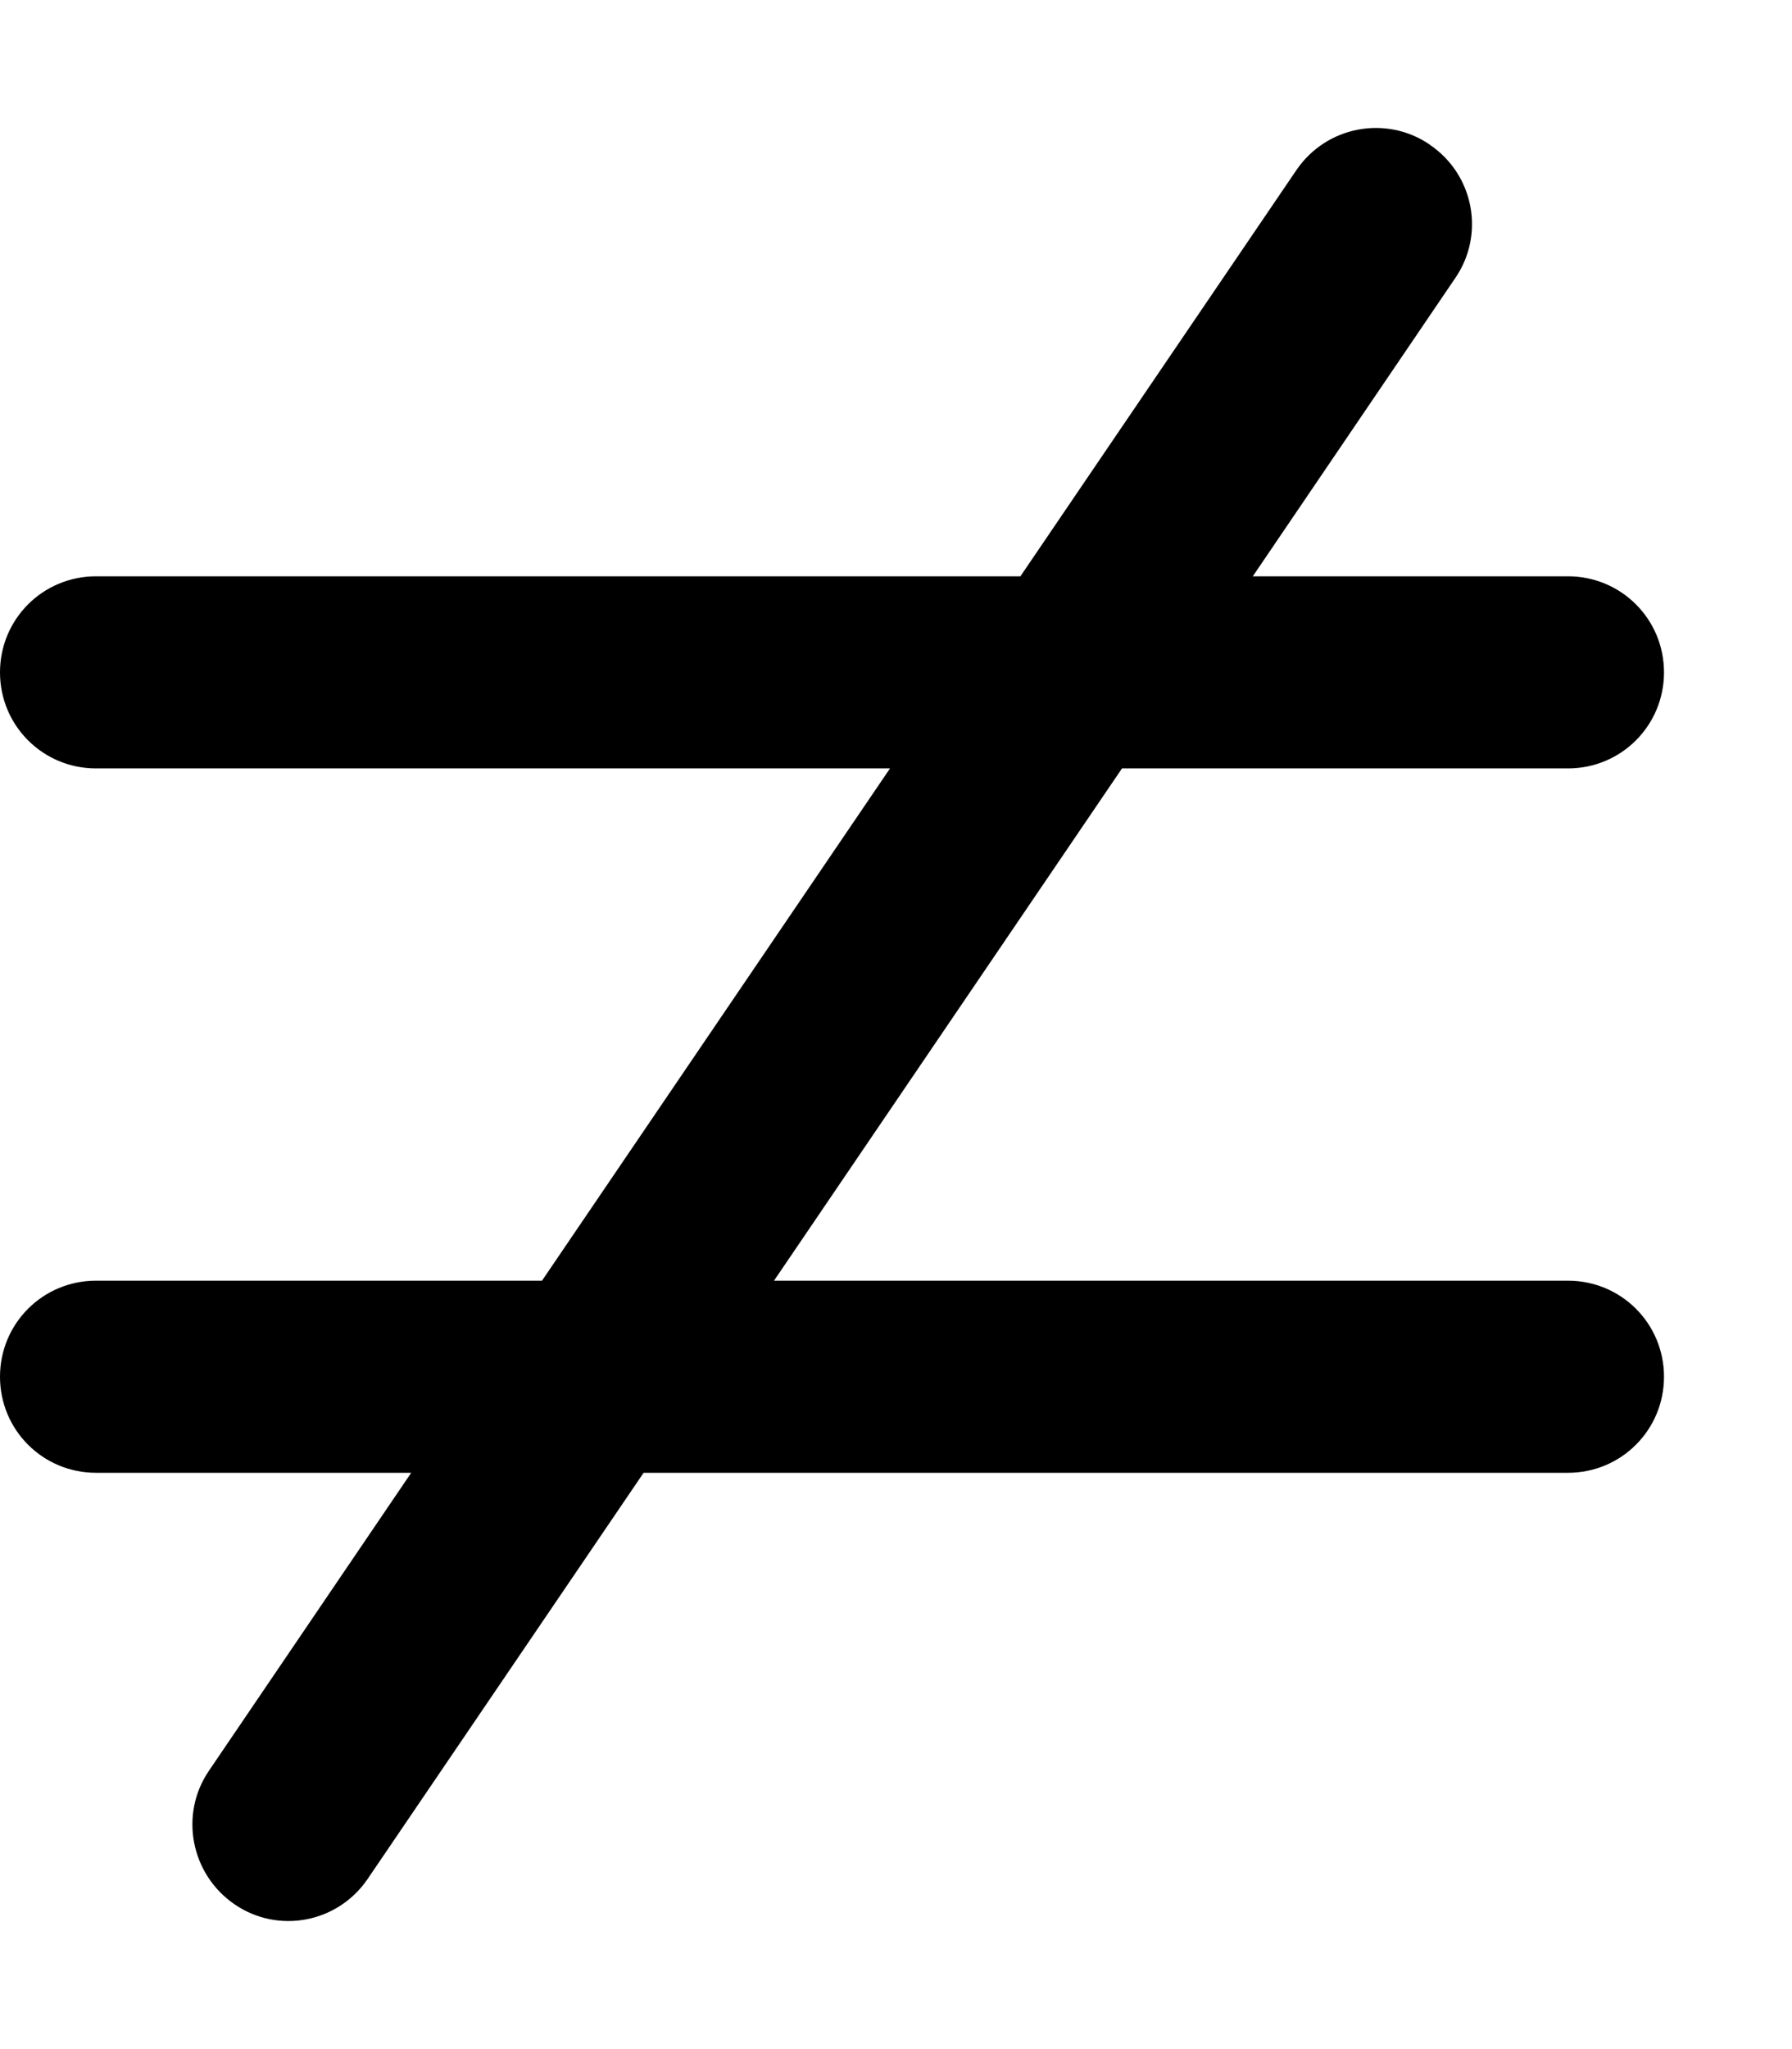 <svg xmlns="http://www.w3.org/2000/svg" viewBox="0 0 448 512"><!--! Font Awesome Pro 6.3.0 by @fontawesome - https://fontawesome.com License - https://fontawesome.com/license (Commercial License) Copyright 2023 Fonticons, Inc. --><path d="M357.5 36.2c11 7.5 13.8 22.4 6.3 33.3L313.2 144H392c13.3 0 24 10.7 24 24s-10.7 24-24 24H280.5l-87 128H392c13.3 0 24 10.7 24 24s-10.7 24-24 24H160.9l-69 101.5c-7.5 11-22.4 13.8-33.3 6.3s-13.8-22.4-6.4-33.3L102.8 368H24c-13.3 0-24-10.7-24-24s10.7-24 24-24H135.5l87-128H24c-13.3 0-24-10.7-24-24s10.7-24 24-24H255.1l69-101.5c7.5-11 22.4-13.8 33.3-6.4z"/></svg>